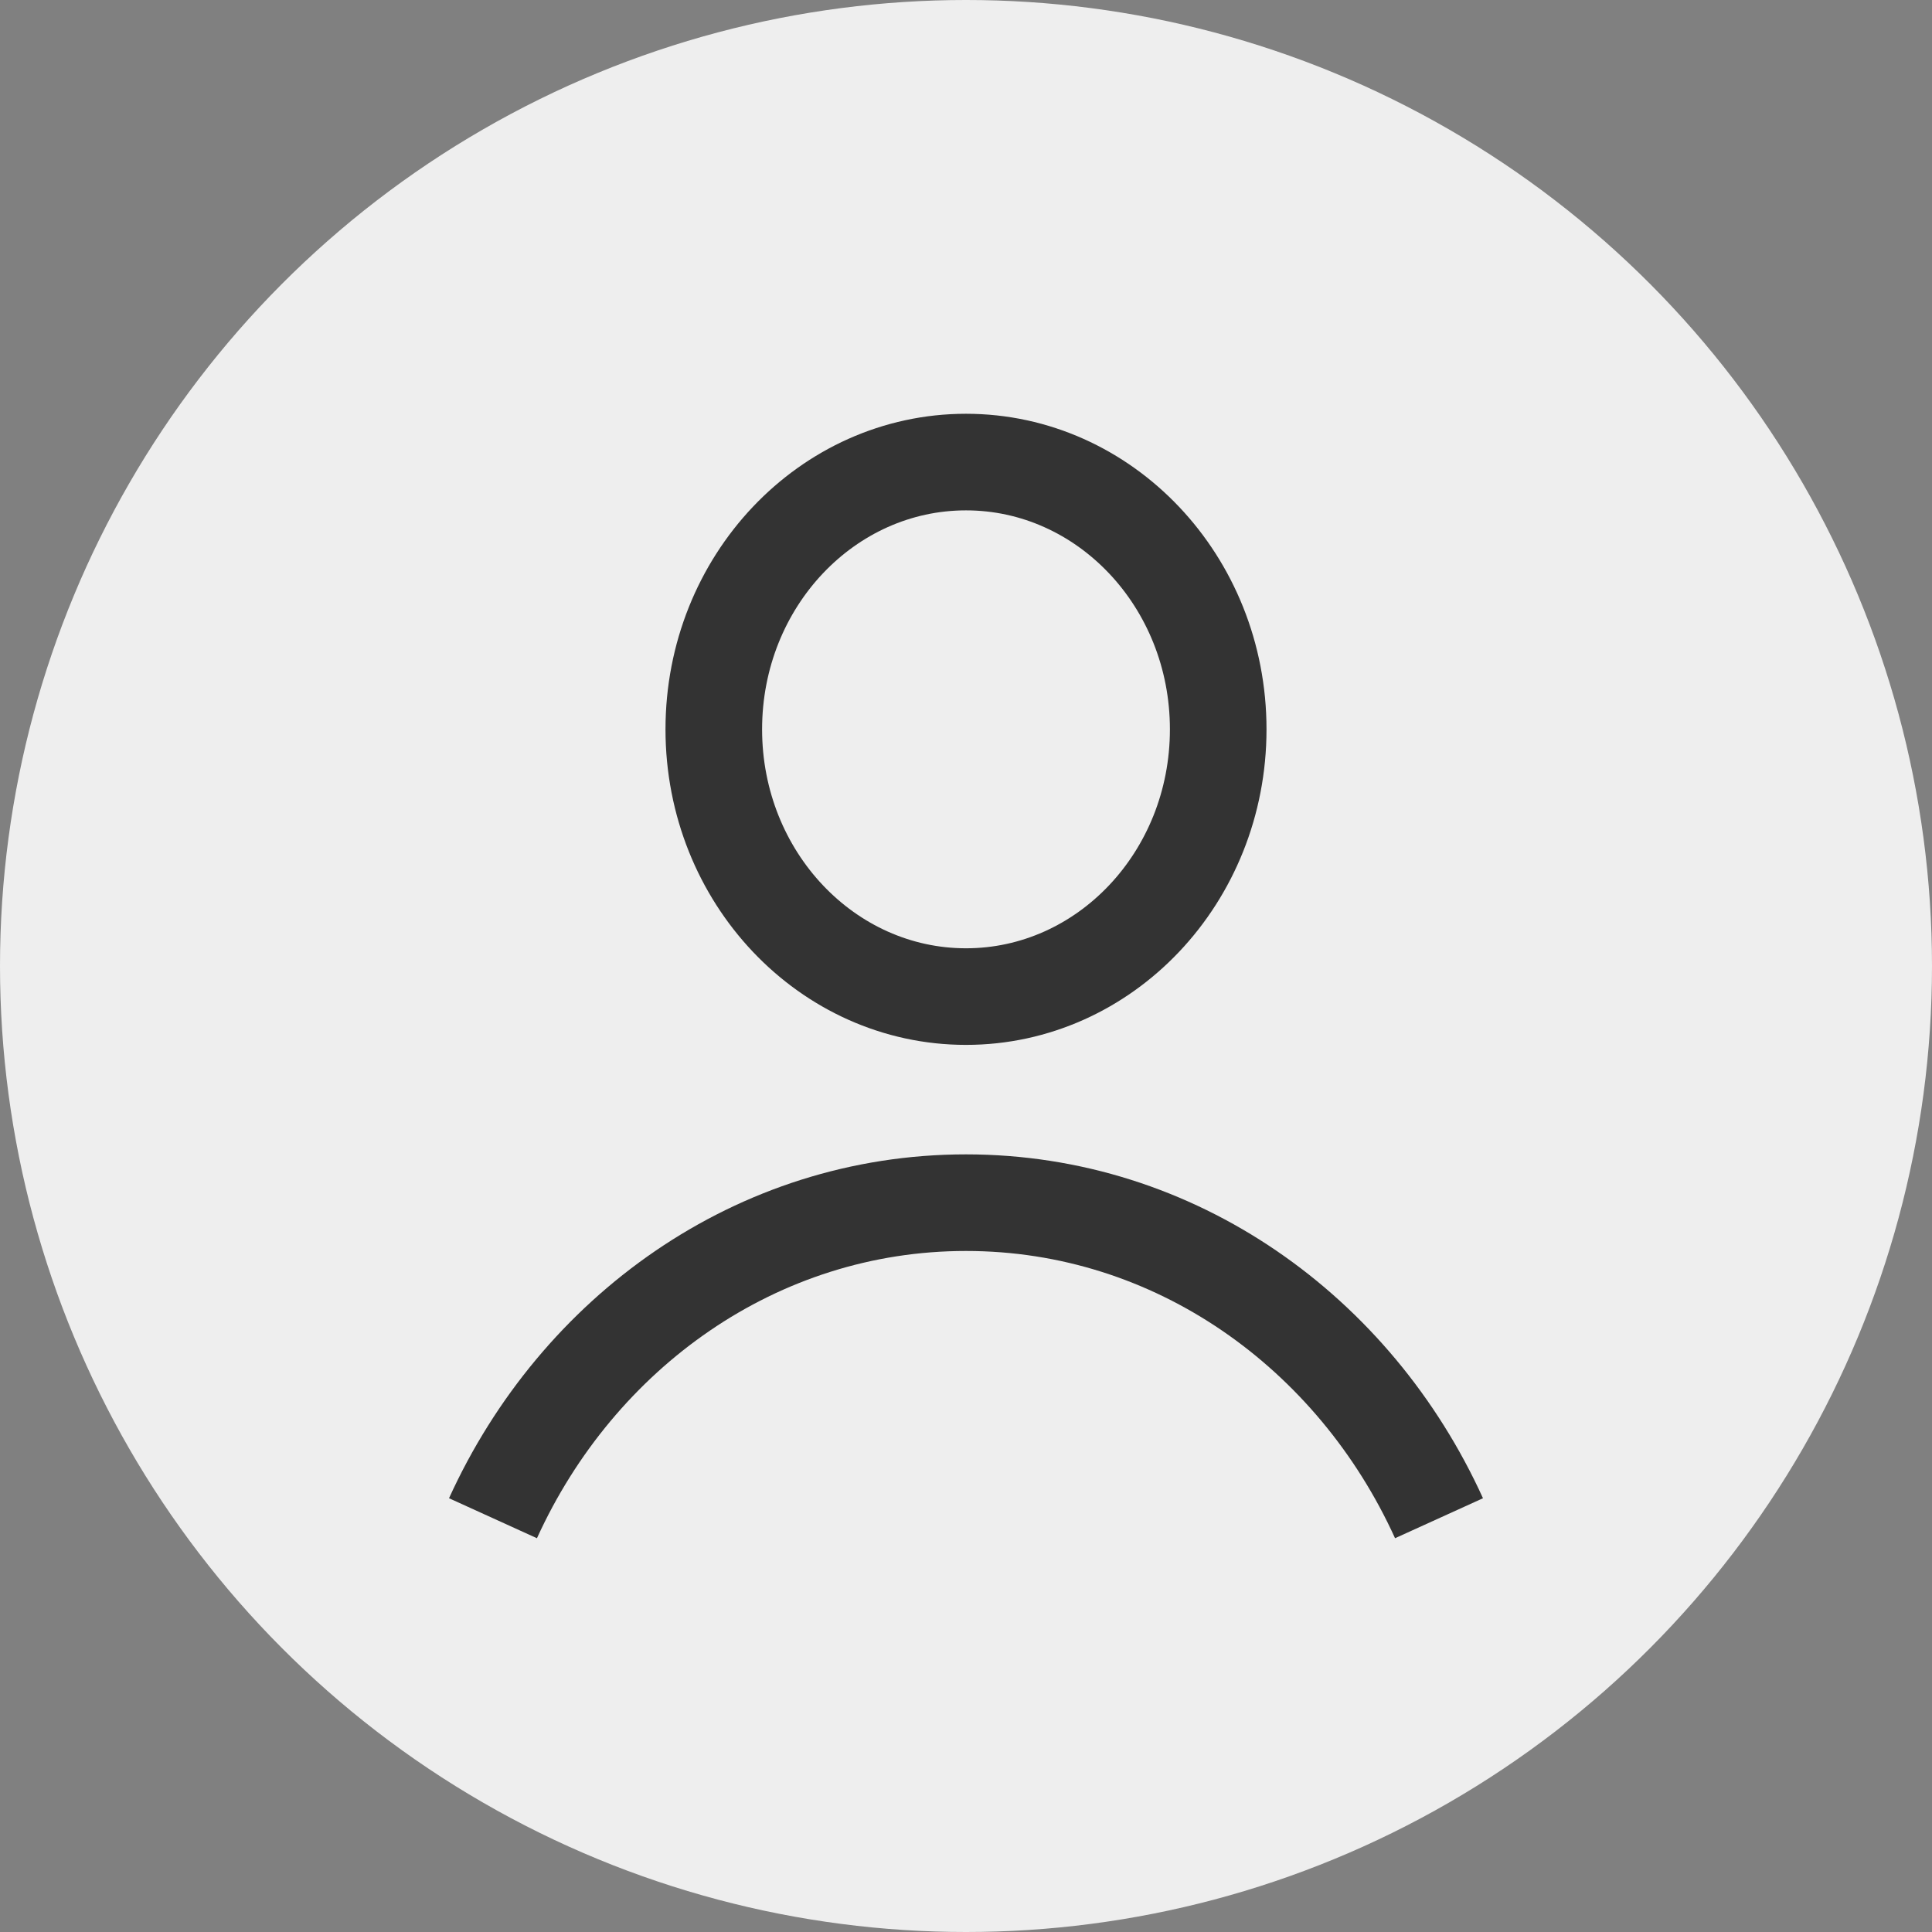 <svg xmlns="http://www.w3.org/2000/svg" xmlns:xlink="http://www.w3.org/1999/xlink" width="24" height="24" viewBox="0 0 24 24"><rect x="0" y="0" width="24" height="24" fill="#808080" stroke="none"/><defs><circle id="a" cx="12" cy="12" r="12"/></defs><g fill="none" fill-rule="evenodd"><mask id="b" fill="#fff"><use xlink:href="#a"/></mask><use fill="#EEE" xlink:href="#a"/><g stroke="#333" stroke-width="1.2" mask="url(#b)"><path d="M12 12.38c1.724 0 3.133-1.48 3.133-3.32 0-1.84-1.41-3.32-3.133-3.32-1.724 0-3.133 1.48-3.133 3.32 0 1.84 1.41 3.32 3.133 3.32zm5.876 6.48c-1.05-2.31-3.275-3.92-5.876-3.92-2.601 0-4.825 1.61-5.876 3.92"/></g></g></svg>